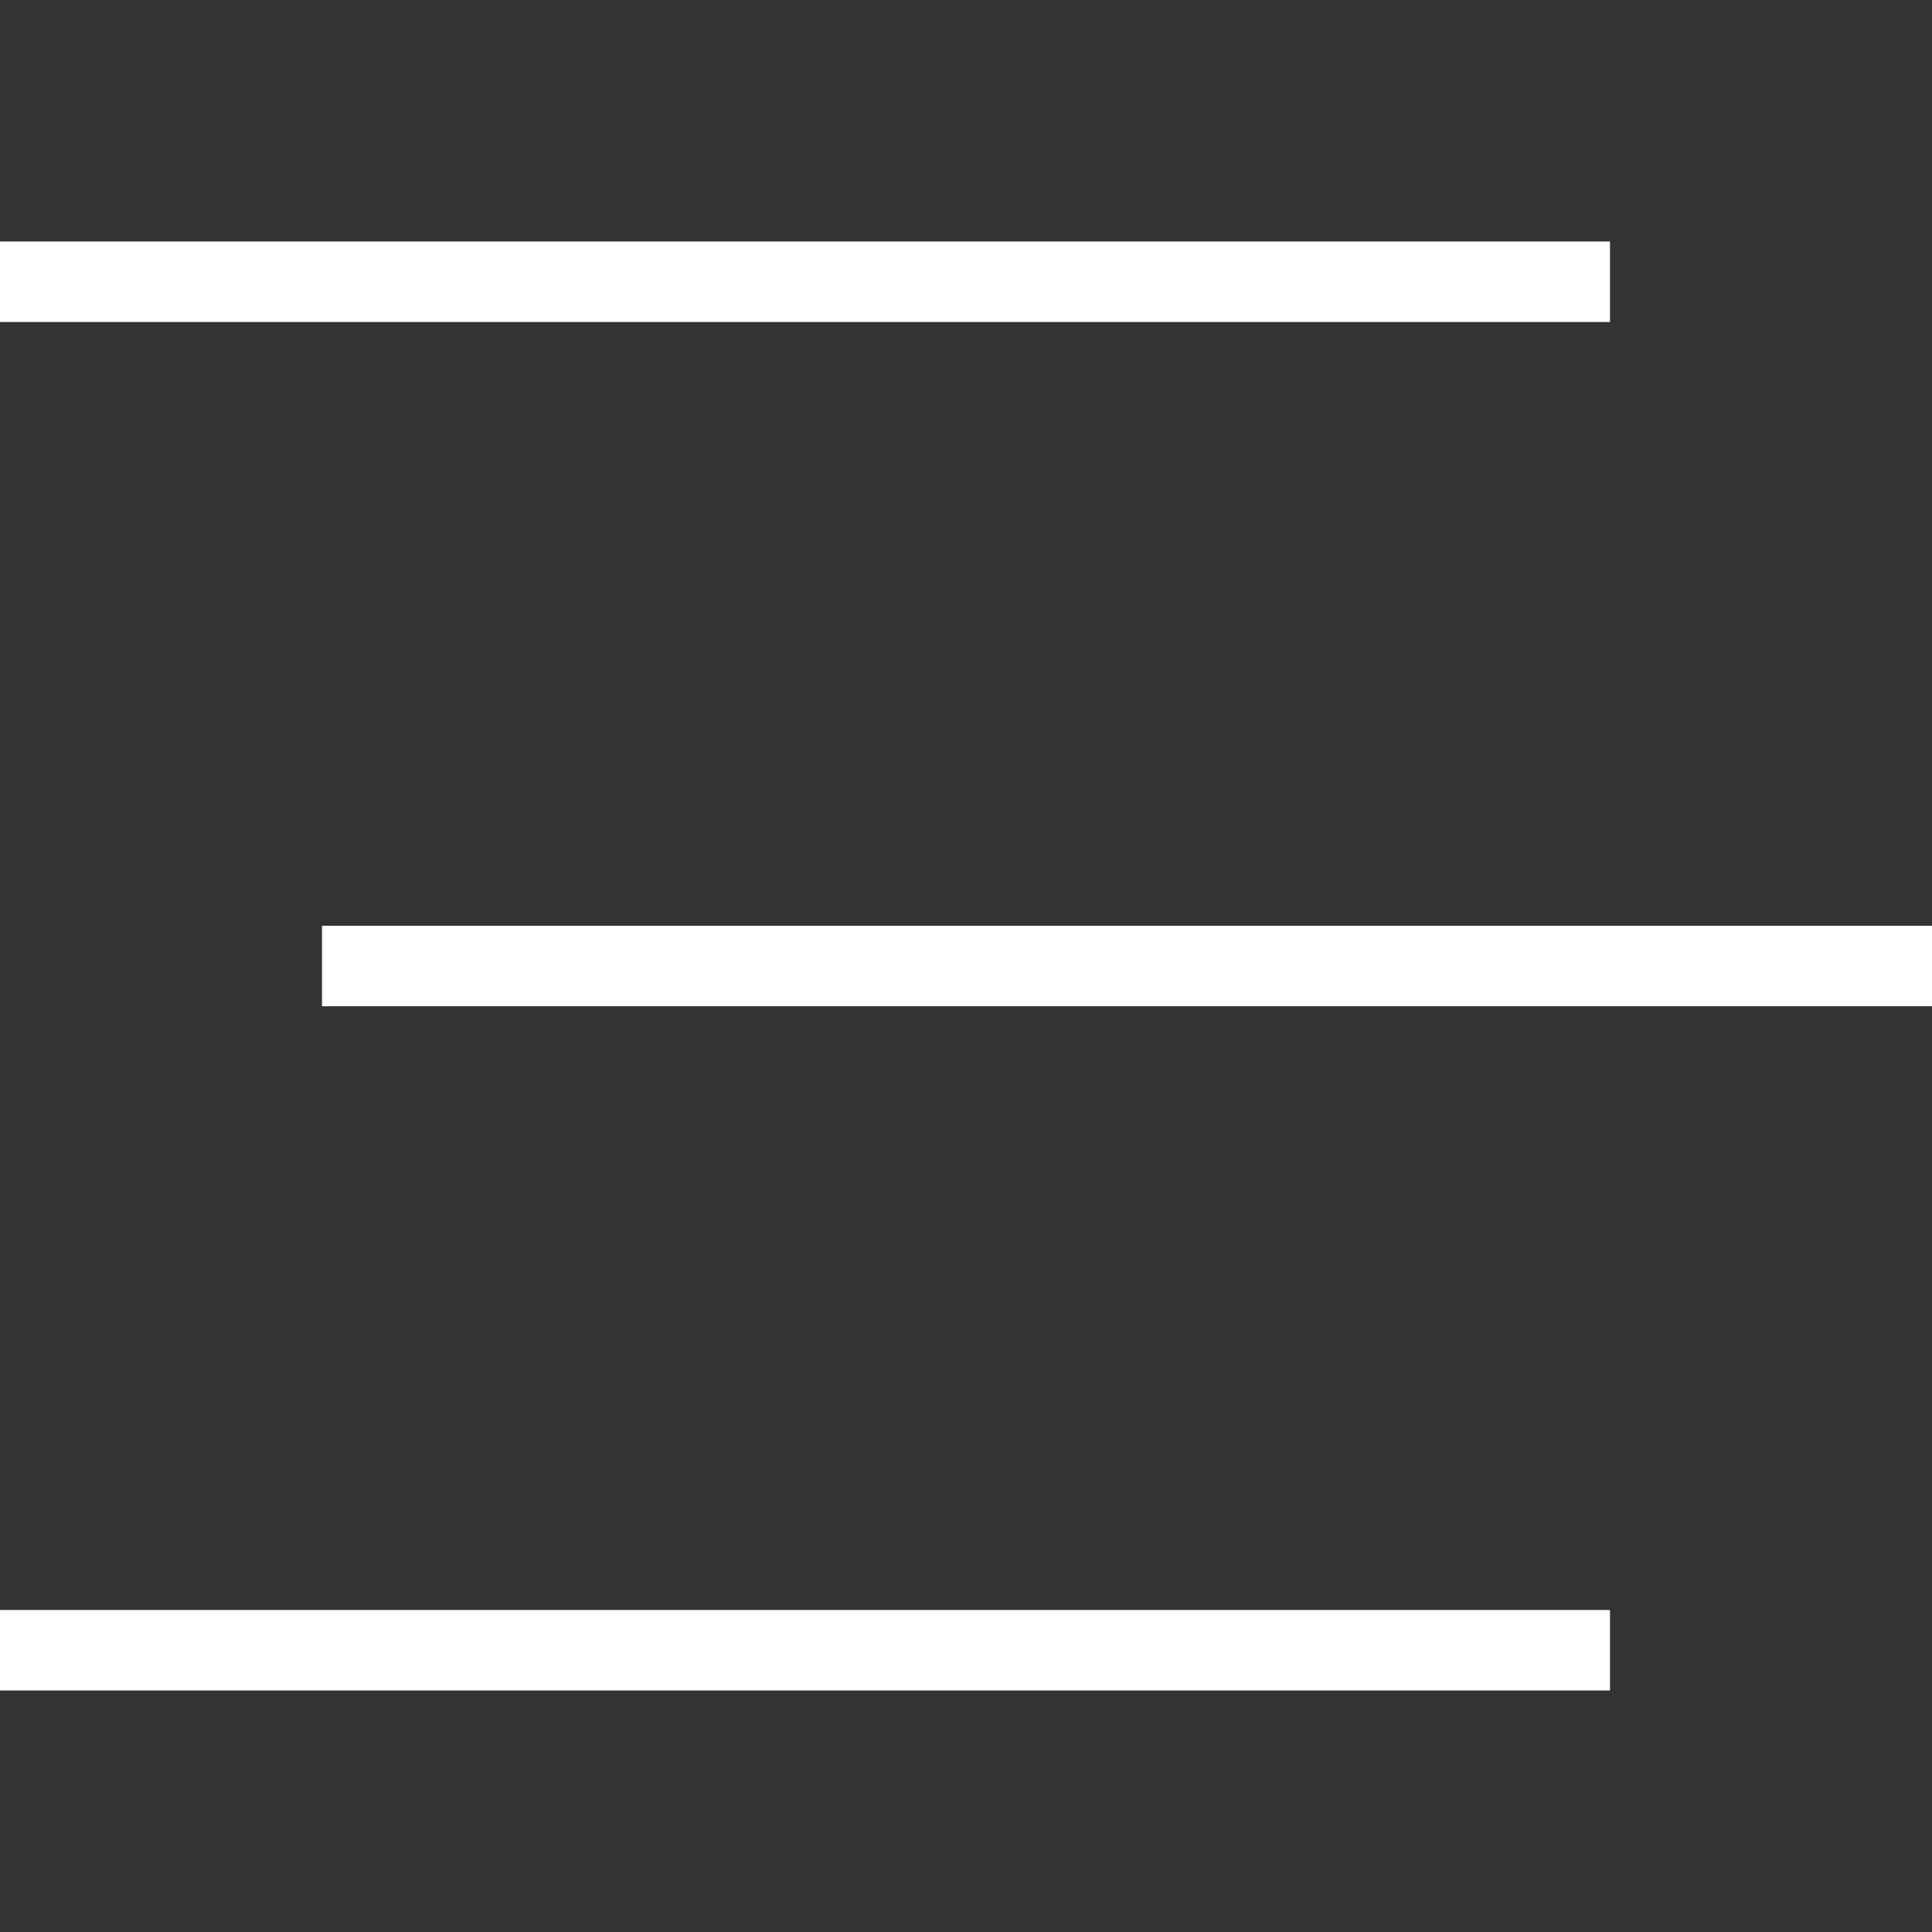 <svg width="24" height="24" viewBox="0 0 24 24" fill="none" xmlns="http://www.w3.org/2000/svg">
<rect x="0" y="0" width="24" height="24" fill="#333333" stroke="none"/>
<rect y="3" width="20" height="1" fill="#FFFFFF"/>
<rect x="4" y="11.5" width="20" height="1" fill="#FFFFFF"/>
<rect y="20" width="20" height="1" fill="#FFFFFF"/>
</svg>
